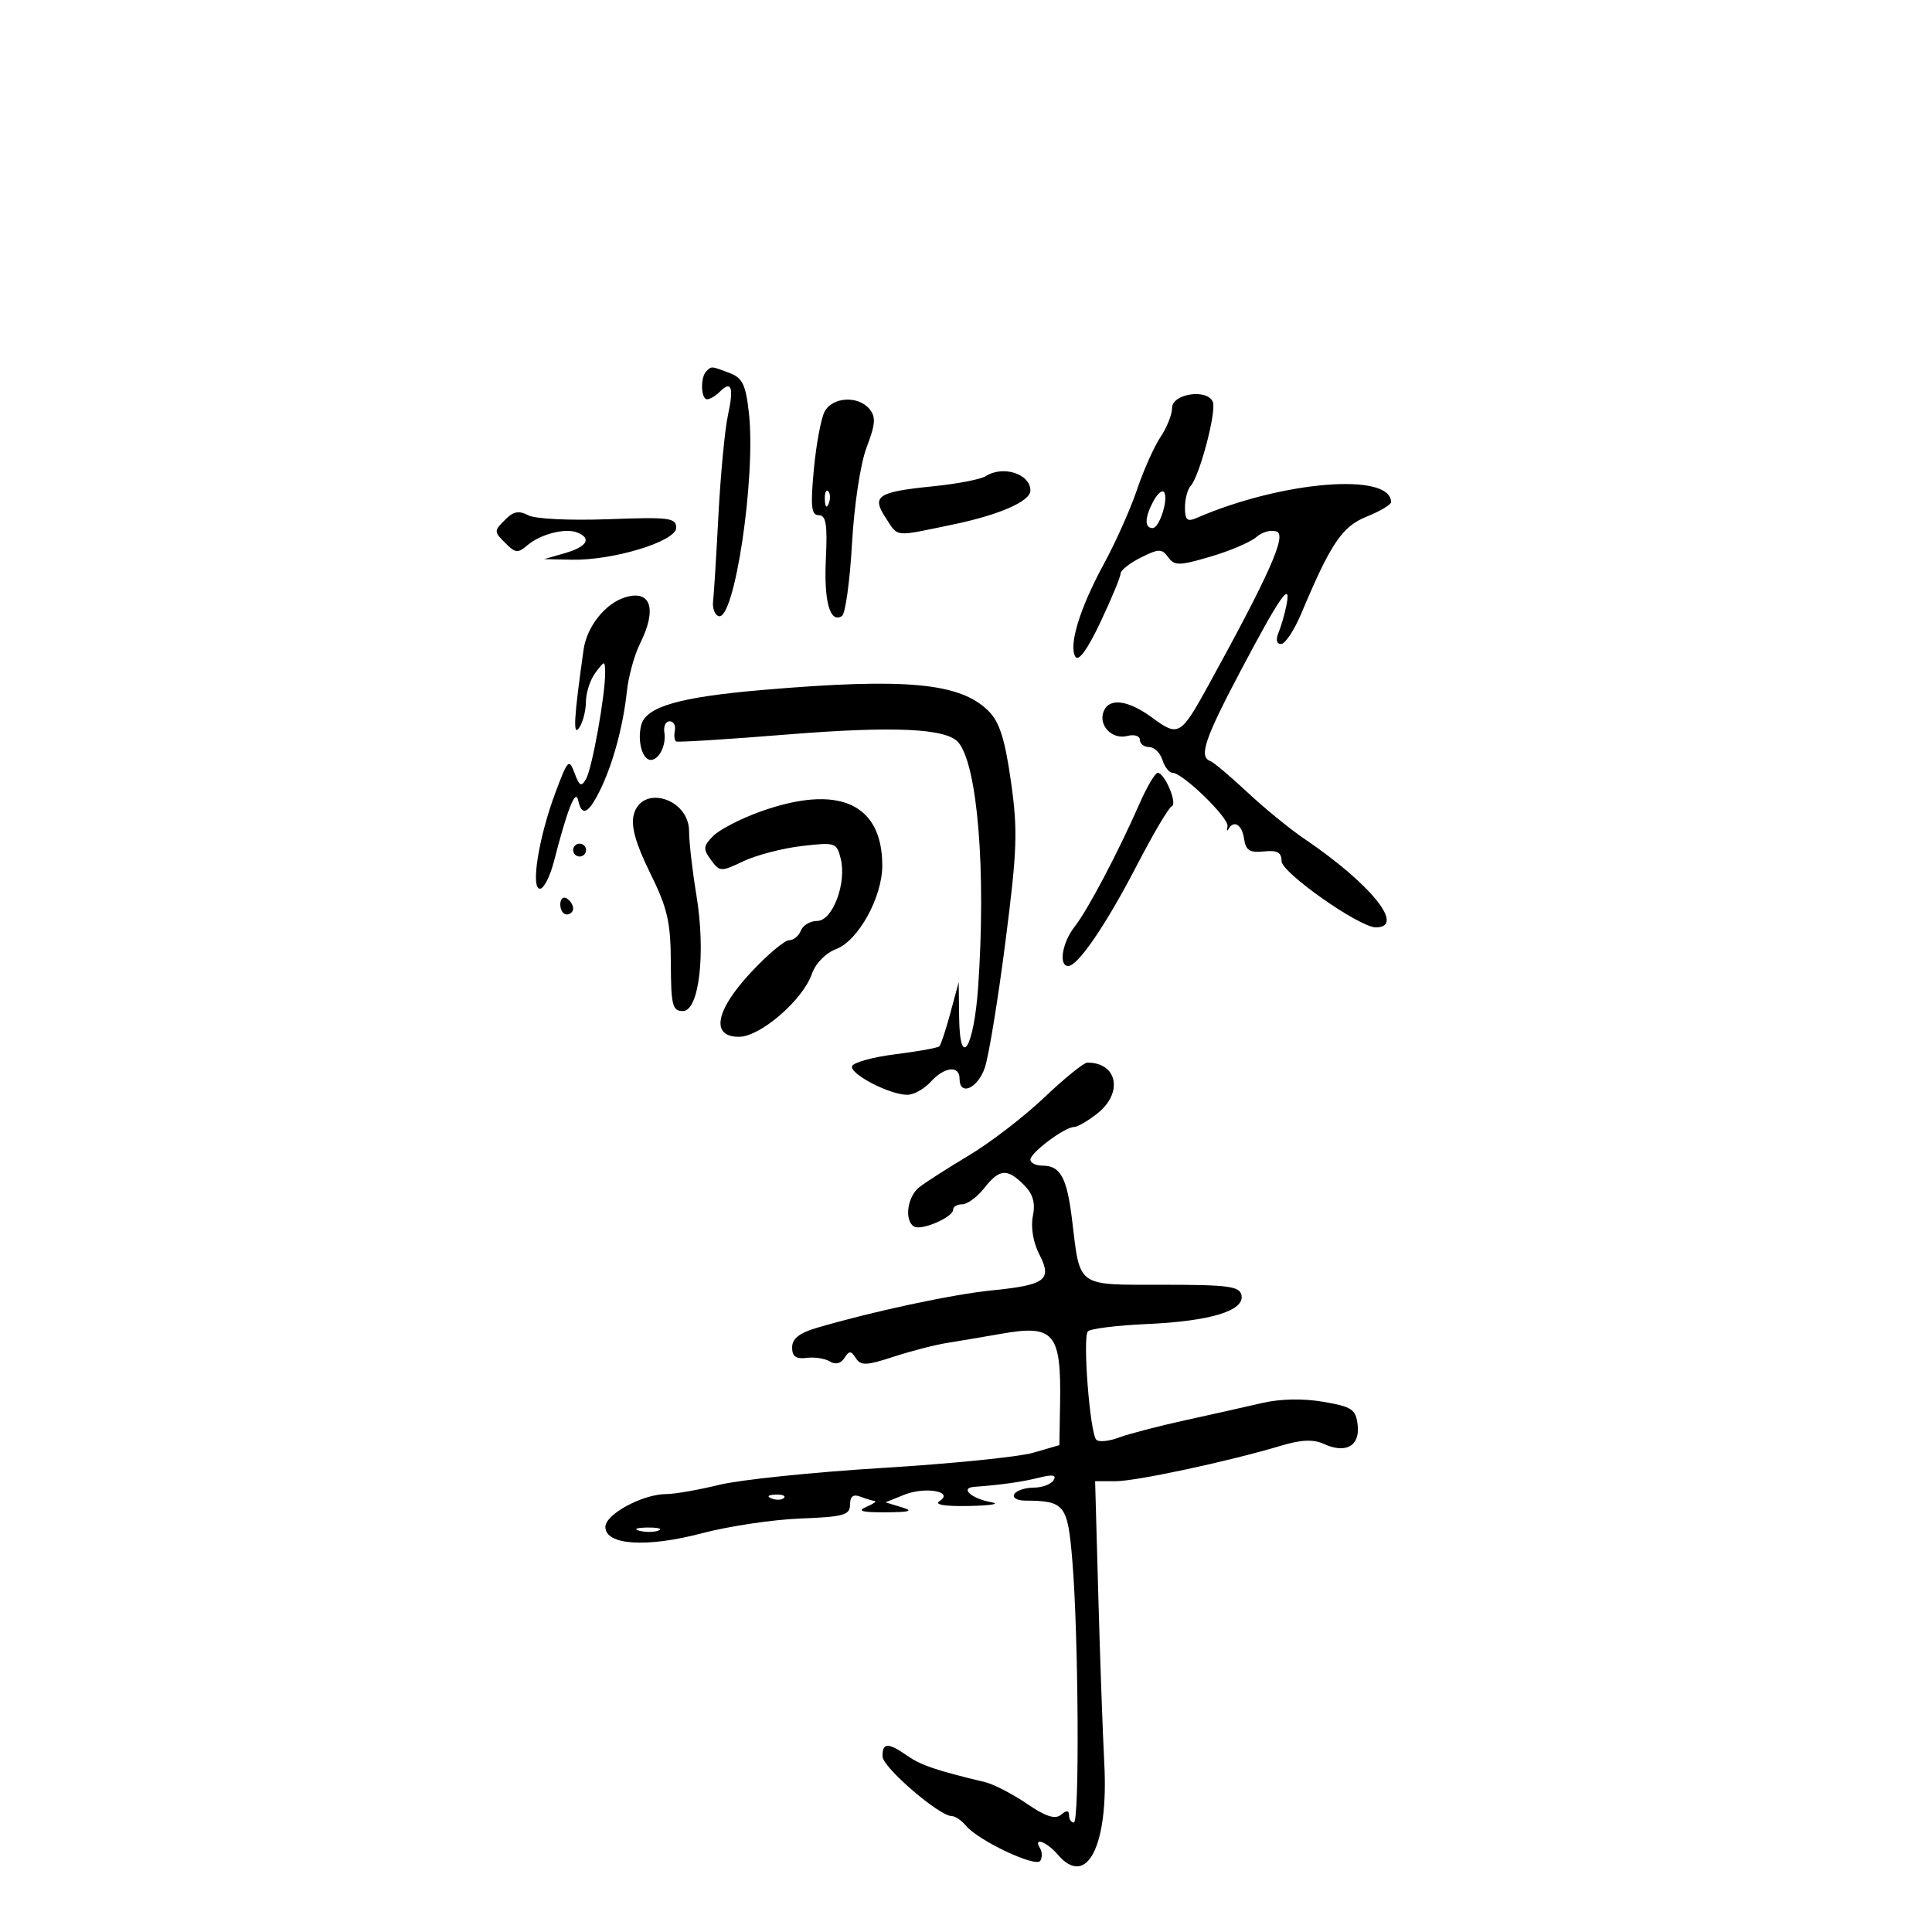 <svg xmlns="http://www.w3.org/2000/svg" width="300" height="300" viewBox="0 0 300 300" version="1.1">
	<path d="M 109.667 57.667 C 108.729 58.604, 108.834 62, 109.800 62 C 110.240 62, 111.132 61.468, 111.783 60.817 C 113.591 59.009, 113.974 60.155, 113.025 64.527 C 112.551 66.712, 111.891 73.675, 111.558 80 C 111.226 86.325, 110.852 92.352, 110.727 93.392 C 110.602 94.433, 110.984 95.457, 111.576 95.668 C 114.036 96.543, 117.394 74.130, 116.294 64.169 C 115.804 59.726, 115.303 58.686, 113.288 57.919 C 110.401 56.822, 110.504 56.829, 109.667 57.667 M 182.002 63.346 C 182.001 64.361, 181.195 66.386, 180.211 67.846 C 179.228 69.306, 177.588 72.975, 176.567 76 C 175.546 79.025, 173.241 84.200, 171.444 87.500 C 167.677 94.417, 165.895 100.212, 166.991 101.985 C 167.477 102.772, 168.883 100.825, 170.876 96.606 C 172.594 92.970, 174 89.579, 174 89.071 C 174 88.562, 175.415 87.441, 177.143 86.578 C 179.947 85.180, 180.407 85.174, 181.395 86.525 C 182.382 87.876, 183.099 87.864, 188.001 86.423 C 191.026 85.533, 194.222 84.163, 195.105 83.379 C 195.988 82.594, 197.408 82.219, 198.260 82.546 C 199.804 83.139, 197.106 89.198, 187.593 106.500 C 183.365 114.191, 182.964 114.425, 179.012 111.508 C 175.161 108.667, 172.212 108.284, 171.357 110.513 C 170.534 112.658, 172.712 114.888, 175.037 114.280 C 176.122 113.996, 177 114.266, 177 114.883 C 177 115.498, 177.645 116, 178.433 116 C 179.221 116, 180.151 116.900, 180.500 118 C 180.849 119.100, 181.553 120, 182.065 120 C 183.648 120, 190.903 127.062, 190.607 128.315 C 190.454 128.967, 190.517 129.162, 190.747 128.750 C 191.582 127.257, 192.868 128.049, 193.180 130.250 C 193.436 132.048, 194.052 132.442, 196.250 132.212 C 198.333 131.994, 199 132.358, 199 133.715 C 199 135.507, 211.086 144, 213.636 144 C 218.326 144, 212.853 137.228, 202.500 130.222 C 200.300 128.734, 196.329 125.487, 193.676 123.008 C 191.024 120.528, 188.436 118.350, 187.926 118.167 C 186.122 117.518, 187.064 114.723, 192.640 104.172 C 198.798 92.522, 200.544 90.025, 199.754 94 C 199.481 95.375, 198.926 97.287, 198.522 98.250 C 198.070 99.325, 198.227 100, 198.929 100 C 199.557 100, 200.970 97.862, 202.070 95.250 C 206.677 84.300, 208.400 81.754, 212.250 80.205 C 214.313 79.375, 216 78.370, 216 77.971 C 216 73.292, 199.027 74.685, 185.750 80.454 C 184.357 81.059, 184 80.722, 184 78.807 C 184 77.483, 184.399 75.972, 184.886 75.450 C 186.251 73.987, 188.913 63.938, 188.335 62.432 C 187.522 60.311, 182.004 61.108, 182.002 63.346 M 128.051 63.905 C 127.490 64.952, 126.735 69.002, 126.372 72.905 C 125.835 78.690, 125.976 80, 127.139 80 C 128.265 80, 128.497 81.420, 128.241 86.750 C 127.920 93.419, 128.871 96.816, 130.736 95.663 C 131.263 95.337, 131.965 90.293, 132.296 84.453 C 132.642 78.347, 133.612 71.964, 134.580 69.429 C 135.942 65.864, 136.024 64.734, 135.009 63.511 C 133.257 61.400, 129.271 61.625, 128.051 63.905 M 153.077 73.931 C 152.295 74.426, 148.660 75.132, 145 75.500 C 136.253 76.378, 135.298 76.999, 137.510 80.374 C 139.540 83.473, 138.651 83.382, 148 81.441 C 155.180 79.950, 160 77.835, 160 76.177 C 160 73.587, 155.783 72.219, 153.077 73.931 M 128.079 77.583 C 128.127 78.748, 128.364 78.985, 128.683 78.188 C 128.972 77.466, 128.936 76.603, 128.604 76.271 C 128.272 75.939, 128.036 76.529, 128.079 77.583 M 179.081 77.849 C 177.736 80.362, 177.697 82, 178.981 82 C 180.079 82, 181.542 77.209, 180.701 76.368 C 180.405 76.071, 179.676 76.738, 179.081 77.849 M 78.569 80.573 C 76.636 82.507, 76.636 82.493, 78.619 84.476 C 80.017 85.875, 80.460 85.903, 81.869 84.688 C 83.880 82.954, 87.718 81.955, 89.596 82.675 C 91.938 83.574, 91.180 84.891, 87.750 85.881 L 84.500 86.820 88.765 86.910 C 95.219 87.046, 105 84.058, 105 81.950 C 105 80.405, 103.917 80.269, 94.448 80.622 C 88.464 80.845, 83.083 80.580, 82.018 80.009 C 80.623 79.263, 79.735 79.408, 78.569 80.573 M 97 92.775 C 93.941 93.753, 91.124 97.325, 90.622 100.859 C 89.106 111.552, 88.943 114.463, 89.943 113 C 90.508 112.175, 90.976 110.349, 90.985 108.941 C 90.993 107.534, 91.661 105.509, 92.468 104.441 C 93.917 102.526, 93.937 102.527, 93.961 104.500 C 94.001 107.849, 91.955 119.258, 91.014 120.929 C 90.274 122.244, 89.981 122.099, 89.215 120.040 C 88.359 117.737, 88.169 117.932, 86.243 123.080 C 83.647 130.020, 82.365 138, 83.848 138 C 84.439 138, 85.416 136.088, 86.018 133.750 C 88.114 125.614, 89.380 122.410, 89.773 124.250 C 90.327 126.845, 91.353 126.390, 93.153 122.750 C 95.157 118.698, 96.766 112.775, 97.348 107.310 C 97.593 105.006, 98.515 101.674, 99.397 99.906 C 102.080 94.527, 101.055 91.477, 97 92.775 M 118.500 107.129 C 105.434 108.245, 100.282 109.738, 99.559 112.622 C 98.943 115.077, 99.752 118, 101.048 118 C 102.335 118, 103.482 115.694, 103.162 113.750 C 103.004 112.787, 103.372 112, 103.981 112 C 104.590 112, 104.955 112.645, 104.794 113.434 C 104.632 114.223, 104.725 114.990, 105 115.137 C 105.275 115.284, 112.962 114.802, 122.082 114.064 C 138.801 112.711, 147.003 113.090, 148.830 115.299 C 151.810 118.903, 153.130 135.318, 151.884 153.278 C 151.223 162.789, 149.035 166.253, 148.933 157.950 L 148.865 152.500 147.583 157.266 C 146.878 159.888, 146.104 162.229, 145.863 162.470 C 145.623 162.711, 142.555 163.266, 139.045 163.704 C 135.536 164.142, 132.506 164.975, 132.314 165.556 C 131.913 166.762, 138.154 170, 140.879 170 C 141.875 170, 143.505 169.100, 144.500 168 C 146.636 165.640, 149 165.377, 149 167.500 C 149 170.242, 151.787 169.049, 152.911 165.827 C 153.519 164.082, 154.959 155.306, 156.111 146.326 C 157.961 131.912, 158.062 128.981, 156.975 121.325 C 156.041 114.745, 155.203 112.112, 153.500 110.409 C 149.113 106.022, 140.696 105.233, 118.500 107.129 M 176.964 124.750 C 173.624 132.357, 168.910 141.299, 166.878 143.882 C 164.932 146.356, 164.339 150, 165.881 150 C 167.385 150, 171.778 143.549, 176.552 134.331 C 179.067 129.474, 181.495 125.367, 181.947 125.205 C 182.894 124.866, 180.868 120.020, 179.775 120.008 C 179.376 120.004, 178.111 122.138, 176.964 124.750 M 98.401 126.539 C 97.953 128.322, 98.712 131.004, 100.950 135.551 C 103.658 141.050, 104.142 143.150, 104.166 149.512 C 104.192 156.091, 104.418 157, 106.026 157 C 108.572 157, 109.622 147.990, 108.129 138.949 C 107.508 135.190, 107 130.755, 107 129.093 C 107 123.940, 99.604 121.744, 98.401 126.539 M 118.022 126.042 C 115.009 127.125, 111.741 128.815, 110.759 129.797 C 109.191 131.365, 109.146 131.818, 110.392 133.521 C 111.758 135.390, 111.943 135.398, 115.426 133.737 C 117.414 132.788, 121.484 131.726, 124.469 131.375 C 129.692 130.761, 129.920 130.834, 130.543 133.315 C 131.500 137.130, 129.287 143, 126.891 143 C 125.816 143, 124.678 143.675, 124.362 144.500 C 124.045 145.325, 123.221 146, 122.530 146 C 121.839 146, 119.187 148.231, 116.637 150.957 C 111.080 156.898, 110.308 161.003, 114.750 160.995 C 118.061 160.989, 124.652 155.298, 126.075 151.215 C 126.644 149.582, 128.210 147.982, 129.843 147.366 C 133.274 146.070, 137 139.322, 137 134.403 C 137 124.715, 130.130 121.688, 118.022 126.042 M 89 132 C 89 132.550, 89.450 133, 90 133 C 90.550 133, 91 132.550, 91 132 C 91 131.450, 90.550 131, 90 131 C 89.450 131, 89 131.450, 89 132 M 87 140.441 C 87 141.298, 87.450 142, 88 142 C 88.550 142, 89 141.577, 89 141.059 C 89 140.541, 88.550 139.840, 88 139.500 C 87.450 139.160, 87 139.584, 87 140.441 M 162.176 170.397 C 159.054 173.365, 153.800 177.408, 150.500 179.382 C 147.200 181.355, 143.713 183.589, 142.750 184.345 C 140.886 185.810, 140.387 189.503, 141.925 190.454 C 143.048 191.147, 148 189.016, 148 187.839 C 148 187.378, 148.642 187, 149.427 187 C 150.213 187, 151.740 185.875, 152.821 184.500 C 155.195 181.482, 156.382 181.382, 158.979 183.979 C 160.411 185.411, 160.799 186.756, 160.382 188.841 C 160.036 190.568, 160.435 192.941, 161.376 194.761 C 163.431 198.735, 162.374 199.539, 154 200.372 C 147.922 200.977, 135.343 203.673, 126.750 206.212 C 124.111 206.992, 123 207.886, 123 209.232 C 123 210.633, 123.600 211.066, 125.250 210.852 C 126.487 210.693, 128.113 210.943, 128.862 211.409 C 129.717 211.941, 130.554 211.744, 131.112 210.878 C 131.865 209.710, 132.137 209.713, 132.900 210.898 C 133.666 212.086, 134.543 212.053, 138.753 210.675 C 141.477 209.784, 145.235 208.815, 147.103 208.521 C 148.971 208.227, 152.750 207.590, 155.500 207.104 C 163.695 205.658, 164.795 206.968, 164.609 217.949 L 164.500 224.399 160.446 225.579 C 158.217 226.228, 147.642 227.294, 136.946 227.946 C 126.251 228.599, 114.876 229.778, 111.669 230.567 C 108.462 231.355, 104.765 232, 103.453 232 C 99.811 232, 94 235.133, 94 237.097 C 94 239.938, 100.389 240.356, 109.018 238.078 C 113.153 236.987, 120.012 235.960, 124.260 235.797 C 131.008 235.537, 131.984 235.266, 131.991 233.643 C 131.997 232.362, 132.491 231.974, 133.582 232.393 C 134.452 232.727, 135.464 233.032, 135.832 233.070 C 136.199 233.109, 135.600 233.527, 134.500 234 C 133.038 234.628, 133.846 234.852, 137.500 234.830 C 141.336 234.807, 141.918 234.624, 140 234.041 L 137.500 233.281 140.382 232.115 C 143.661 230.789, 148.236 231.603, 145.882 233.094 C 145.013 233.645, 146.726 233.925, 150.500 233.849 C 153.800 233.782, 155.375 233.526, 154 233.279 C 150.837 232.712, 148.967 231.047, 151.300 230.875 C 155.532 230.564, 158.719 230.110, 161.399 229.438 C 163.466 228.919, 164.094 229.038, 163.590 229.855 C 163.200 230.485, 161.810 231, 160.500 231 C 159.190 231, 157.840 231.450, 157.500 232 C 157.157 232.555, 157.909 233.006, 159.191 233.014 C 165.346 233.050, 165.789 233.615, 166.512 242.345 C 167.474 253.941, 167.644 283, 166.750 283 C 166.338 283, 166 282.495, 166 281.878 C 166 281.091, 165.625 281.066, 164.745 281.796 C 163.837 282.550, 162.370 282.074, 159.434 280.071 C 157.202 278.550, 154.279 277.043, 152.938 276.722 C 145.396 274.919, 142.978 274.098, 140.880 272.628 C 137.904 270.544, 136.990 270.573, 137.043 272.750 C 137.084 274.454, 145.847 282, 147.785 282 C 148.319 282, 149.321 282.682, 150.013 283.515 C 151.922 285.816, 160.863 290.030, 161.533 288.946 C 161.855 288.426, 161.840 287.550, 161.500 287 C 160.379 285.186, 162.521 285.960, 164.268 288 C 168.768 293.255, 172.149 286.611, 171.475 273.836 C 171.234 269.251, 170.814 257.512, 170.543 247.750 L 170.049 230 173.226 230 C 176.437 230, 190.803 226.919, 198.897 224.494 C 202.076 223.542, 203.929 223.466, 205.584 224.220 C 208.985 225.770, 211.194 224.527, 210.817 221.274 C 210.535 218.837, 209.951 218.441, 205.500 217.673 C 202.378 217.135, 198.810 217.203, 196 217.856 C 193.525 218.431, 188.125 219.641, 184 220.545 C 179.875 221.449, 175.248 222.657, 173.718 223.229 C 172.188 223.801, 170.623 223.956, 170.240 223.573 C 169.247 222.581, 168.082 207.654, 168.925 206.737 C 169.311 206.317, 173.423 205.804, 178.063 205.598 C 187.907 205.160, 193.254 203.539, 192.781 201.134 C 192.505 199.732, 190.774 199.499, 180.592 199.496 C 167.024 199.491, 167.752 200.010, 166.469 189.412 C 165.675 182.850, 164.665 181, 161.878 181 C 160.845 181, 160 180.581, 160 180.068 C 160 178.994, 165.335 175, 166.770 175 C 167.298 175, 168.916 174.067, 170.365 172.927 C 174.445 169.718, 173.540 165, 168.844 165 C 168.298 165, 165.297 167.429, 162.176 170.397 M 119.813 232.683 C 120.534 232.972, 121.397 232.936, 121.729 232.604 C 122.061 232.272, 121.471 232.036, 120.417 232.079 C 119.252 232.127, 119.015 232.364, 119.813 232.683 M 99.269 237.693 C 100.242 237.947, 101.592 237.930, 102.269 237.656 C 102.946 237.382, 102.150 237.175, 100.500 237.195 C 98.850 237.215, 98.296 237.439, 99.269 237.693" stroke="none" fill="black" fill-rule="evenodd"/>
</svg>